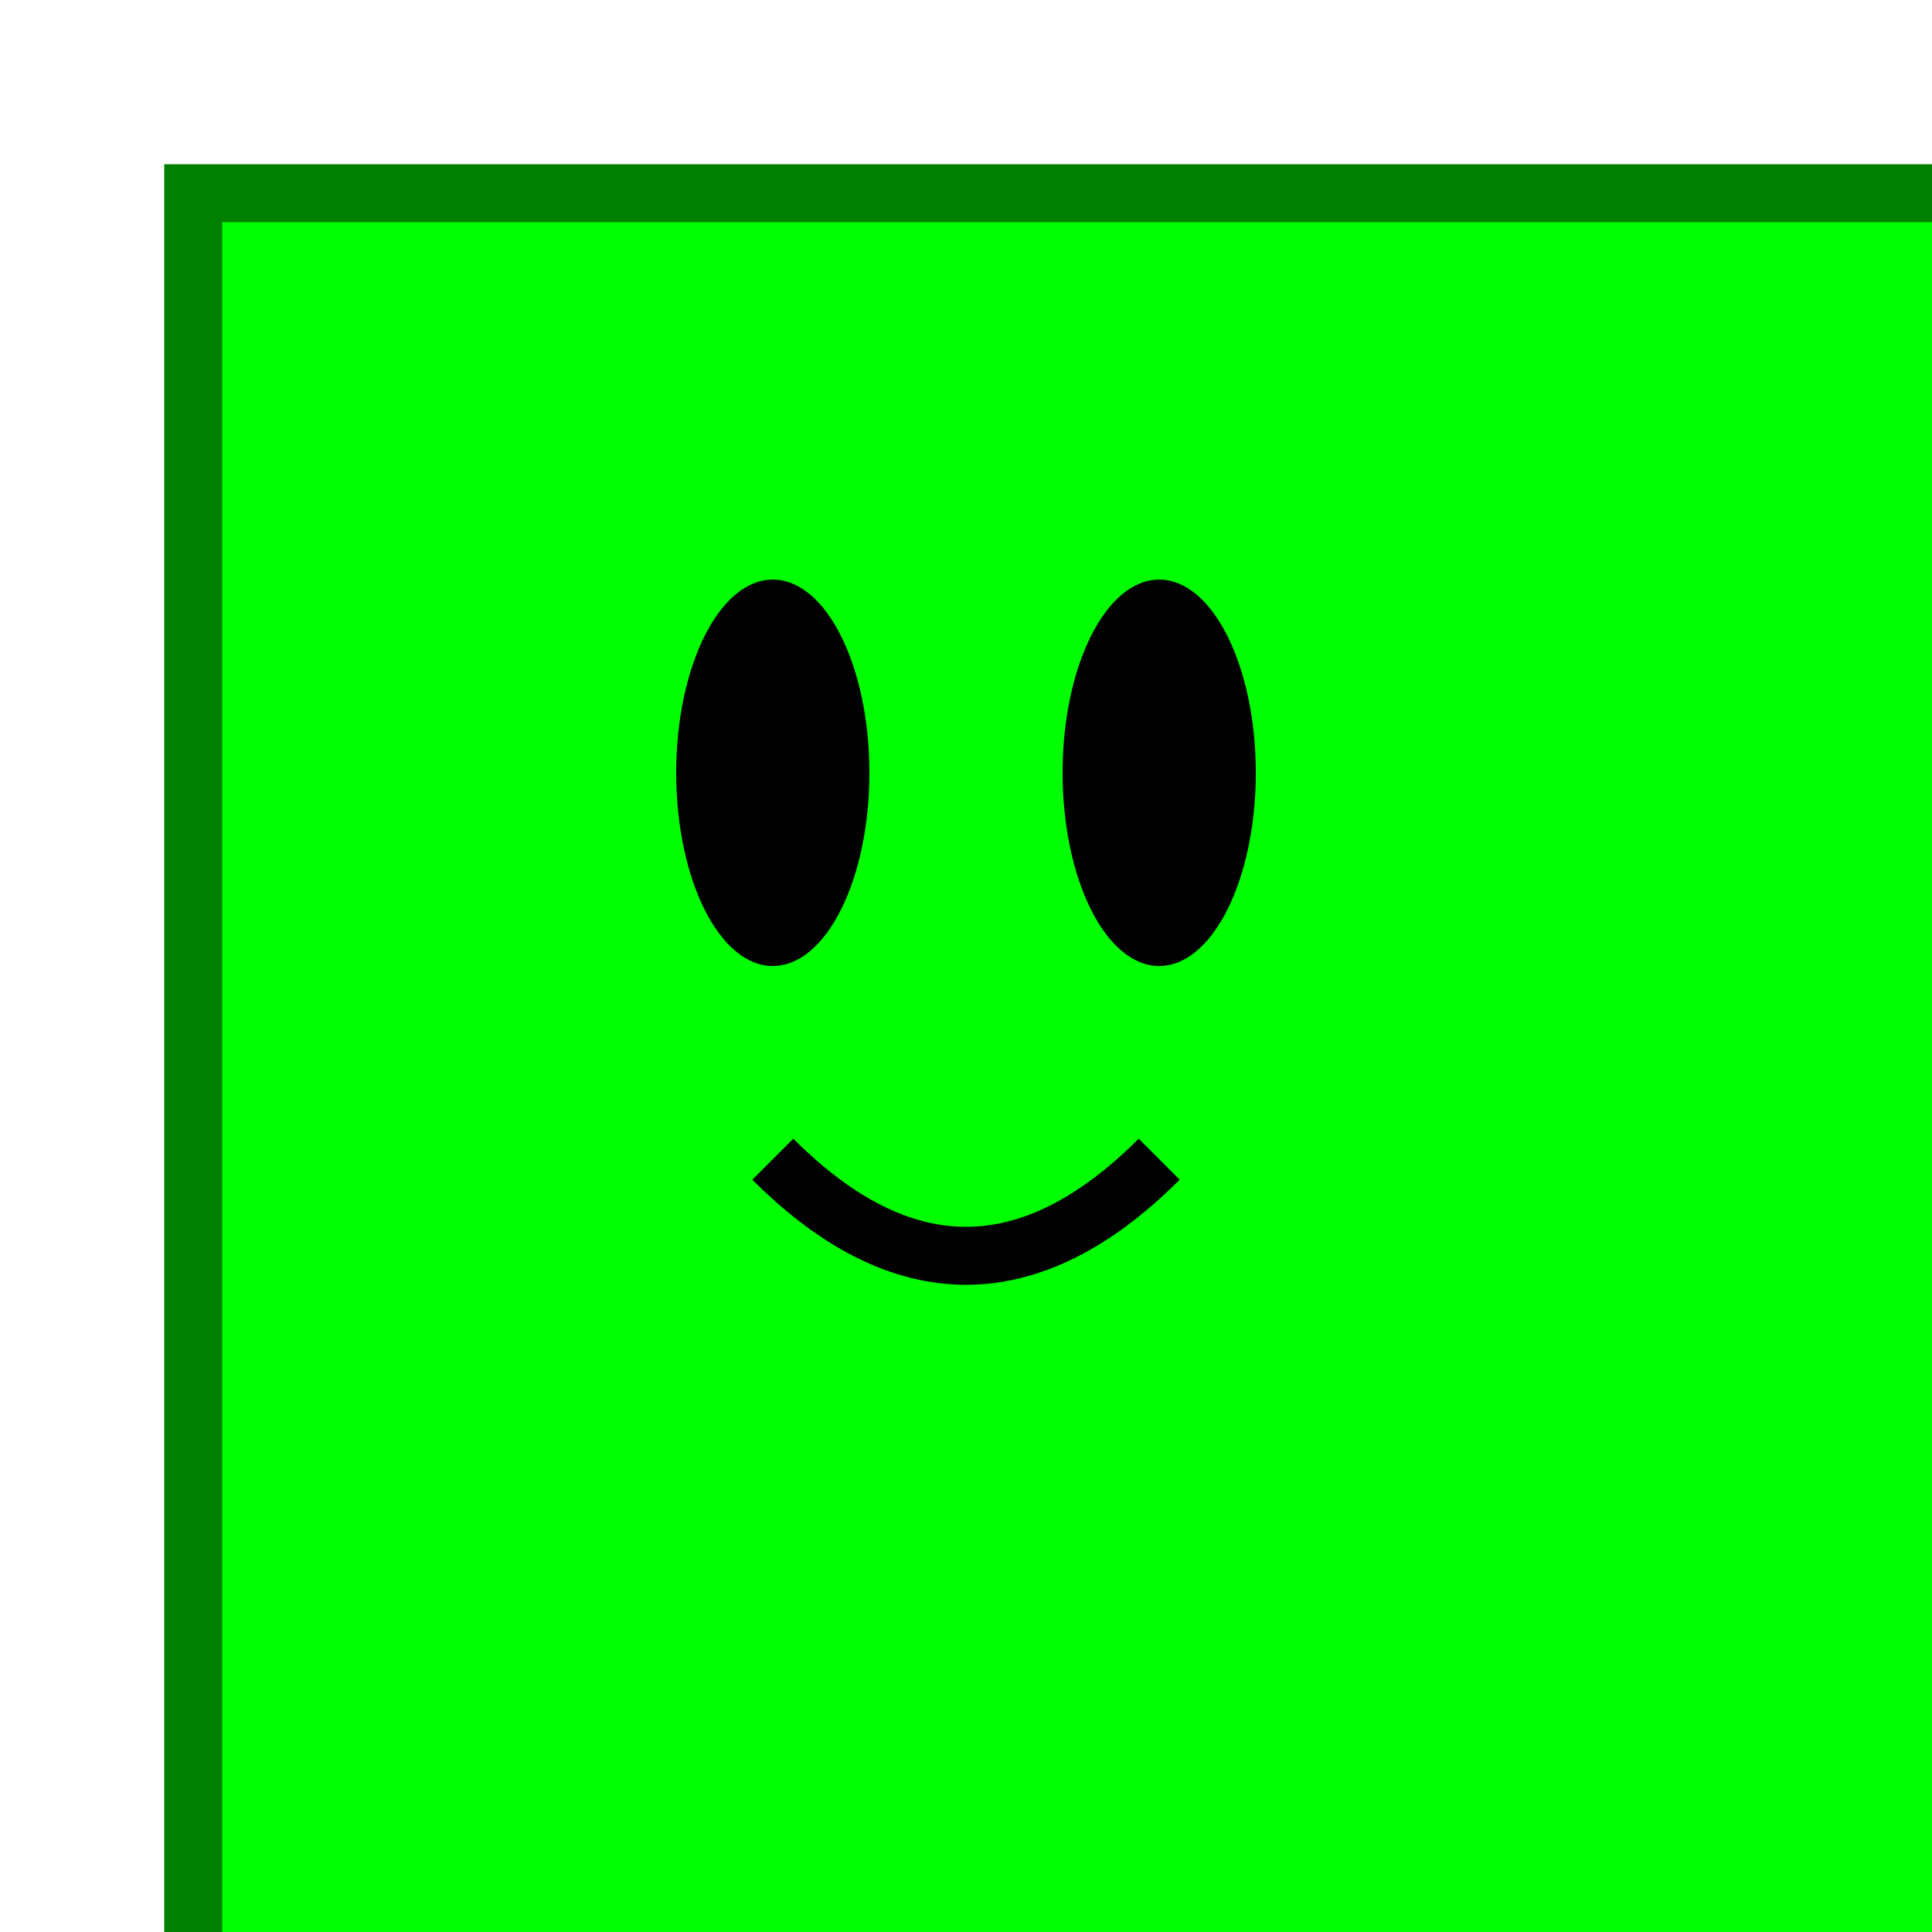 <svg xmlns="http://www.w3.org/2000/svg" viewBox="0 0 100 100">
  <rect x="10" y="10" width="100" height="100" stroke="green" stroke-width="3" fill="lime" />
  <ellipse cx="40" cy="40" rx="5" ry="10" fill="black"/>
  <ellipse cx="60" cy="40" rx="5" ry="10" fill="black"/>
  <path d="M 40 60 Q 50 70 60 60" stroke="black" stroke-width="3" fill="none"/>
</svg>
